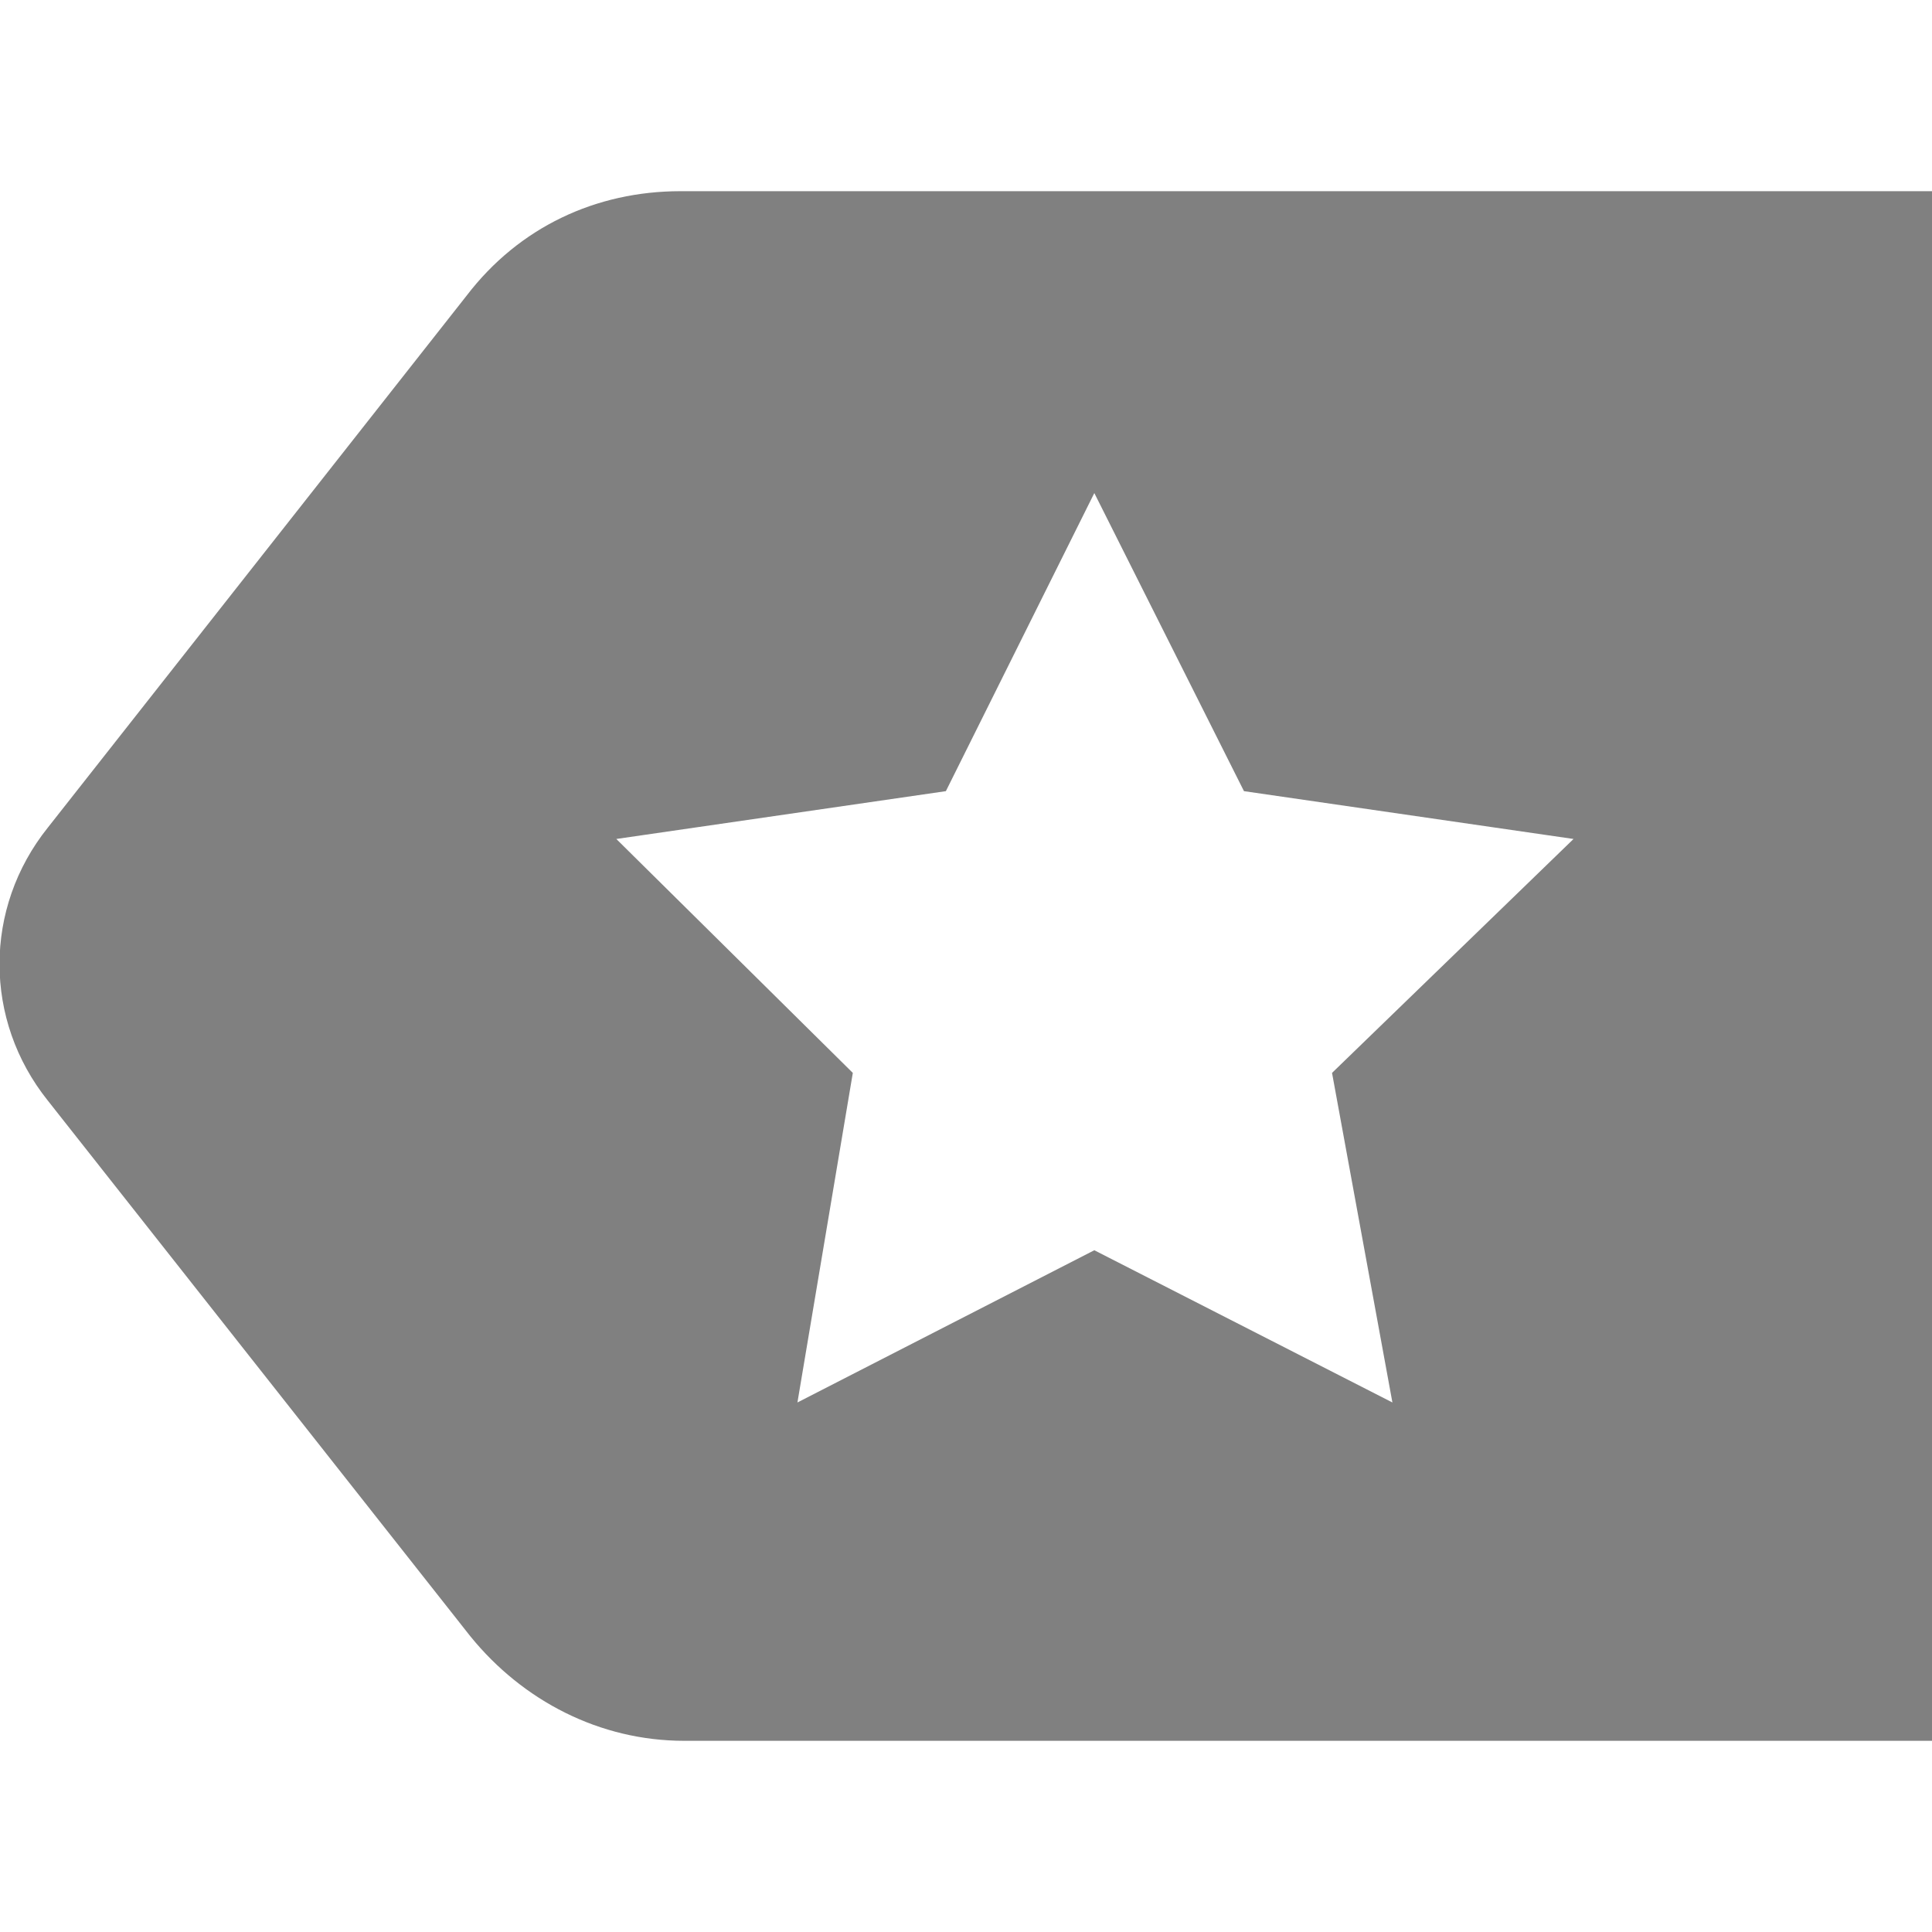 <?xml version="1.0" encoding="UTF-8" standalone="no"?>
<!-- Created with Inkscape (http://www.inkscape.org/) -->

<svg
   xmlns:dc="http://purl.org/dc/elements/1.1/"
   xmlns:cc="http://creativecommons.org/ns#"
   xmlns:rdf="http://www.w3.org/1999/02/22-rdf-syntax-ns#"
   xmlns:svg="http://www.w3.org/2000/svg"
   xmlns="http://www.w3.org/2000/svg"
   xmlns:sodipodi="http://sodipodi.sourceforge.net/DTD/sodipodi-0.dtd"
   xmlns:inkscape="http://www.inkscape.org/namespaces/inkscape"
   id="svg2985"
   viewBox="0 0 48 48"
   version="1.1"
   inkscape:version="0.48.5 r10040"
   width="100%"
   height="100%"
   sodipodi:docname="Community_Award_Icon.svg">
  <defs
     id="defs10" />
  <sodipodi:namedview
     pagecolor="#ffffff"
     bordercolor="#666666"
     borderopacity="1"
     objecttolerance="10"
     gridtolerance="10"
     guidetolerance="10"
     inkscape:pageopacity="0"
     inkscape:pageshadow="2"
     inkscape:window-width="1054"
     inkscape:window-height="1063"
     id="namedview8"
     showgrid="false"
     inkscape:zoom="4.9166667"
     inkscape:cx="24"
     inkscape:cy="24"
     inkscape:window-x="0"
     inkscape:window-y="1095"
     inkscape:window-maximized="0"
     inkscape:current-layer="svg2985" />
  <path
     style="fill:#808080"
     d="M 16.906 4.75 C 14.806 4.75 12.894 5.644 11.594 7.344 L 1.188 20.562 C -0.412 22.562 -0.412 25.344 1.188 27.344 L 11.688 40.656 C 12.988 42.256 14.9 43.25 17 43.25 L 48 43.25 L 48 4.75 L 16.906 4.75 z M 27.188 12.25 L 30.906 19.656 L 39.094 20.844 L 33.094 26.656 L 34.594 34.844 L 27.188 31.062 L 19.812 34.844 L 21.188 26.656 L 15.312 20.844 L 23.5 19.656 L 27.188 12.25 z "
     id="path3066" />
</svg>
